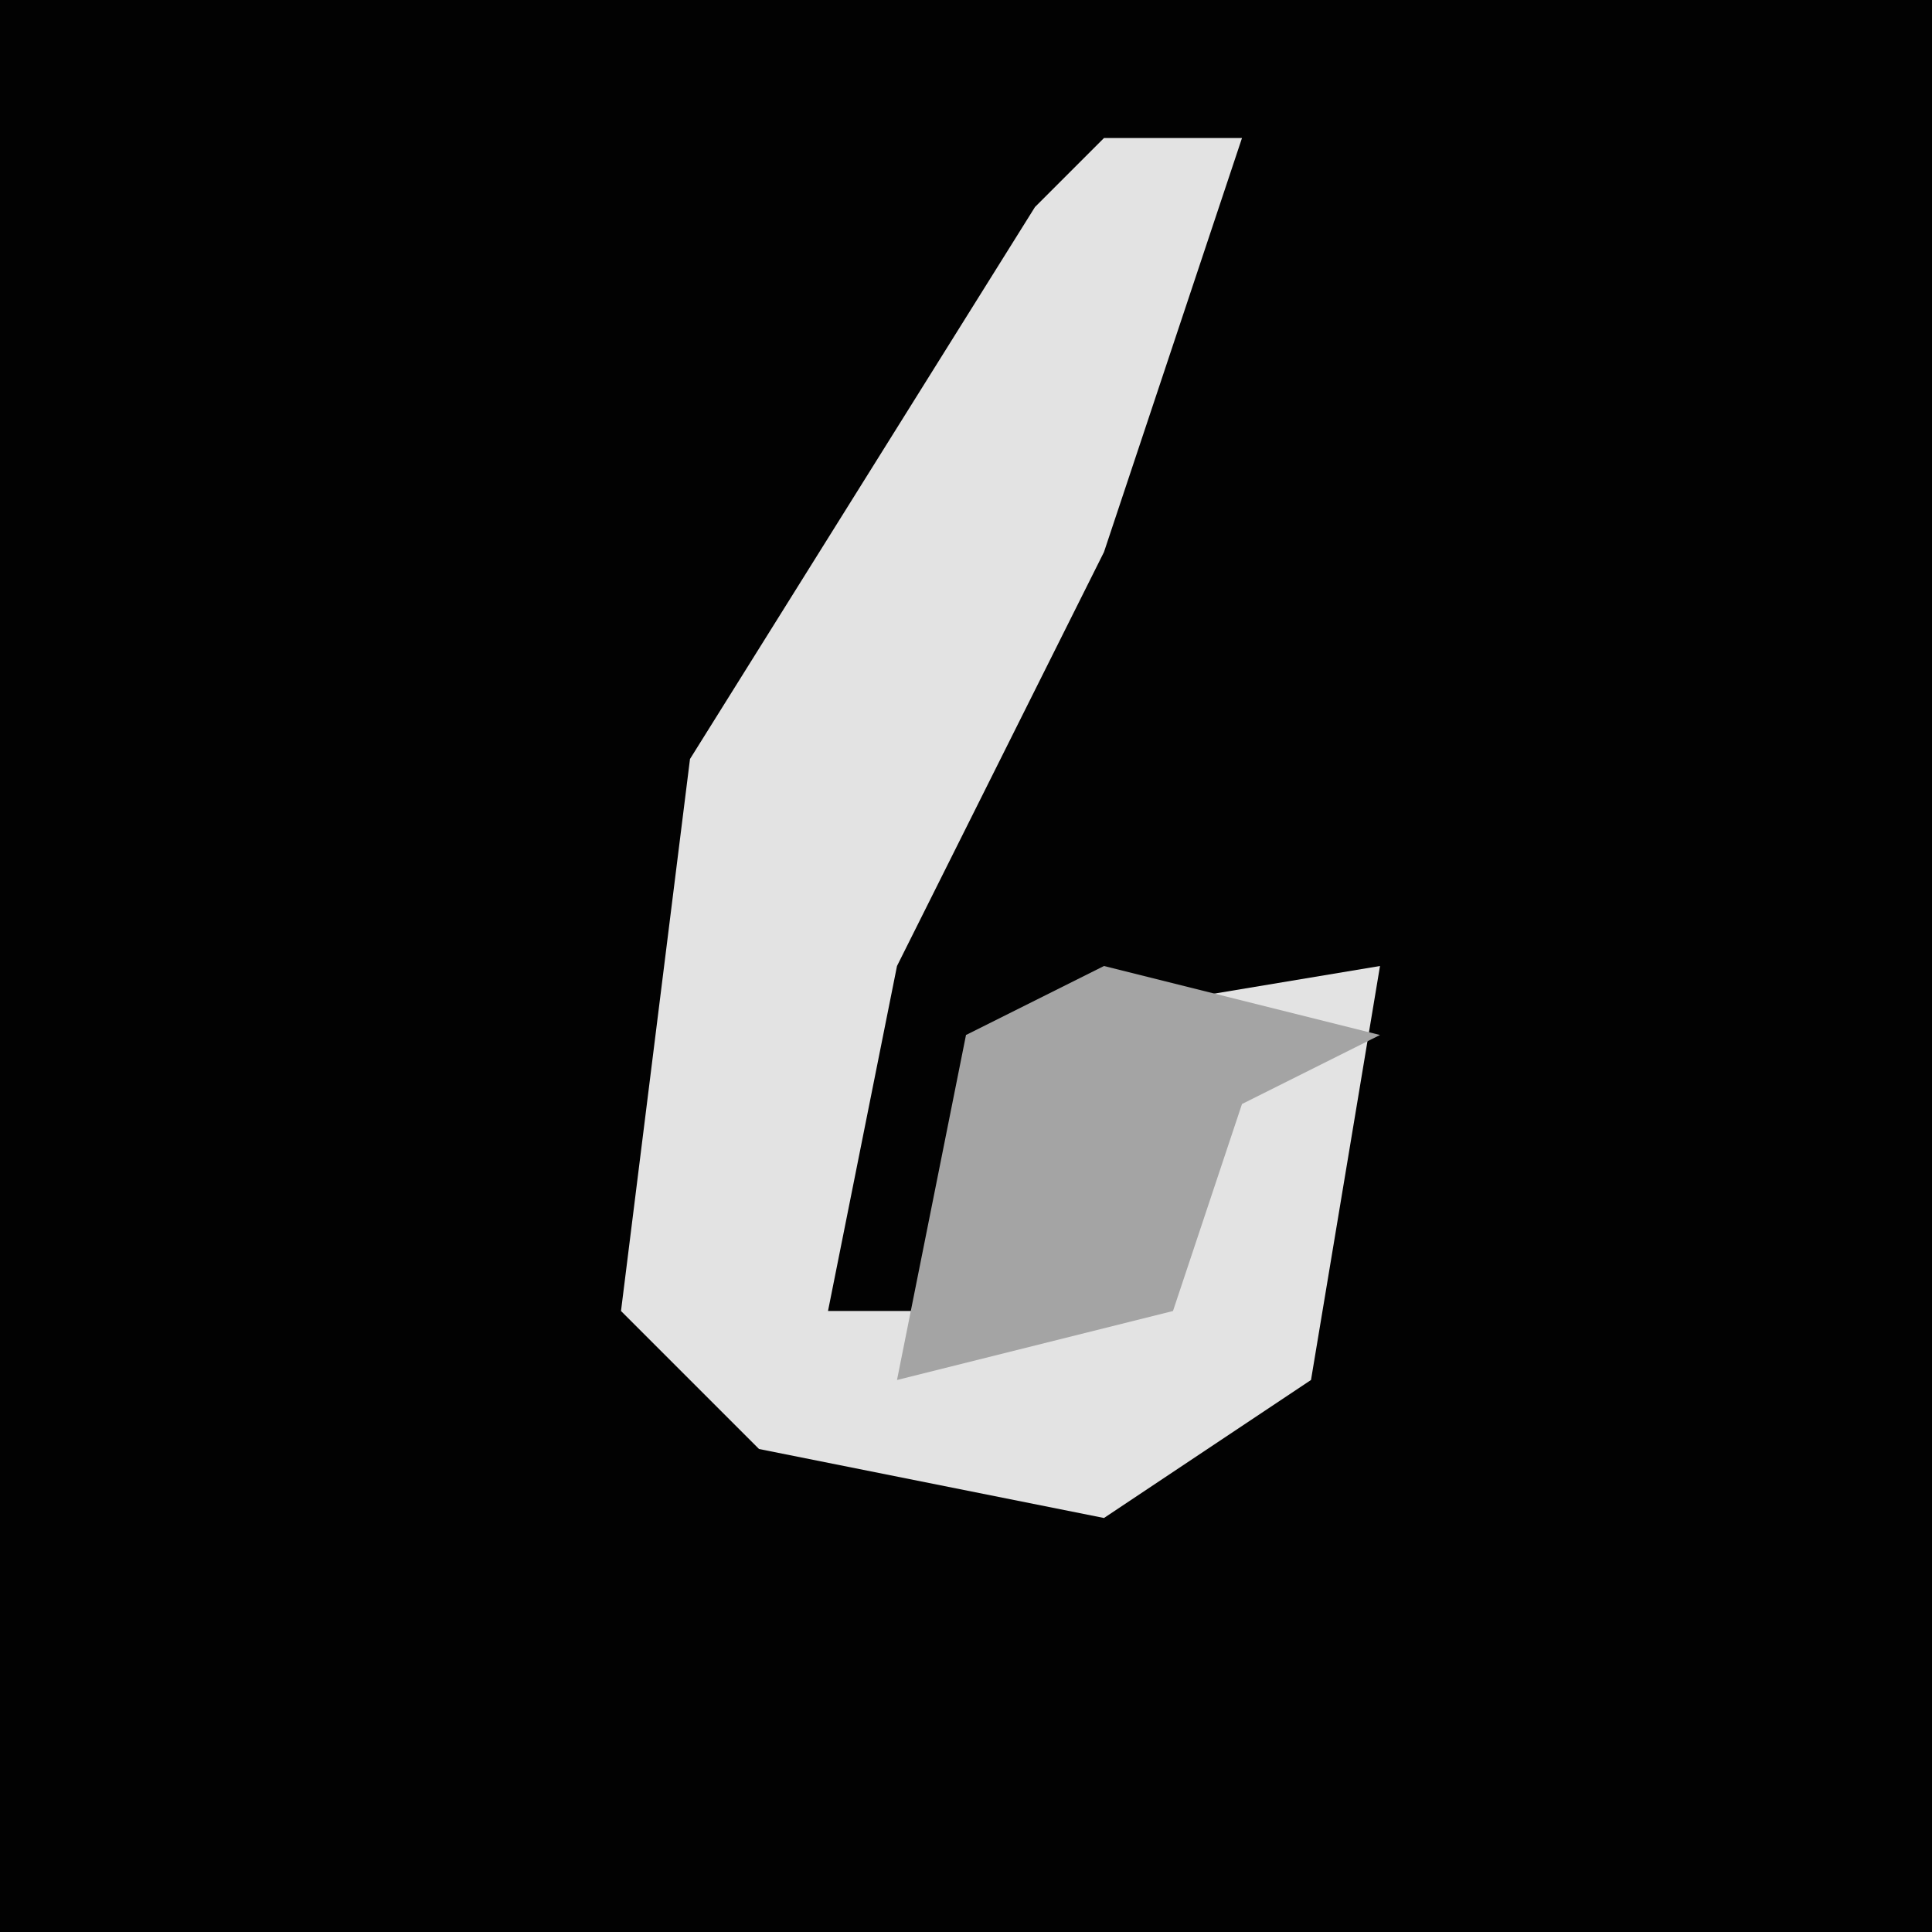 <?xml version="1.0" encoding="UTF-8"?>
<svg version="1.1" xmlns="http://www.w3.org/2000/svg" width="28" height="28">
<path d="M0,0 L28,0 L28,28 L0,28 Z " fill="#020202" transform="translate(0,0)"/>
<path d="M0,0 L2,0 L0,6 L-3,12 L-4,17 L-2,17 L-2,13 L4,12 L3,18 L0,20 L-5,19 L-7,17 L-6,9 L-1,1 Z " fill="#E3E3E3" transform="translate(16,2)"/>
<path d="M0,0 L4,1 L2,2 L1,5 L-3,6 L-2,1 Z " fill="#A4A4A4" transform="translate(16,14)"/>
</svg>

